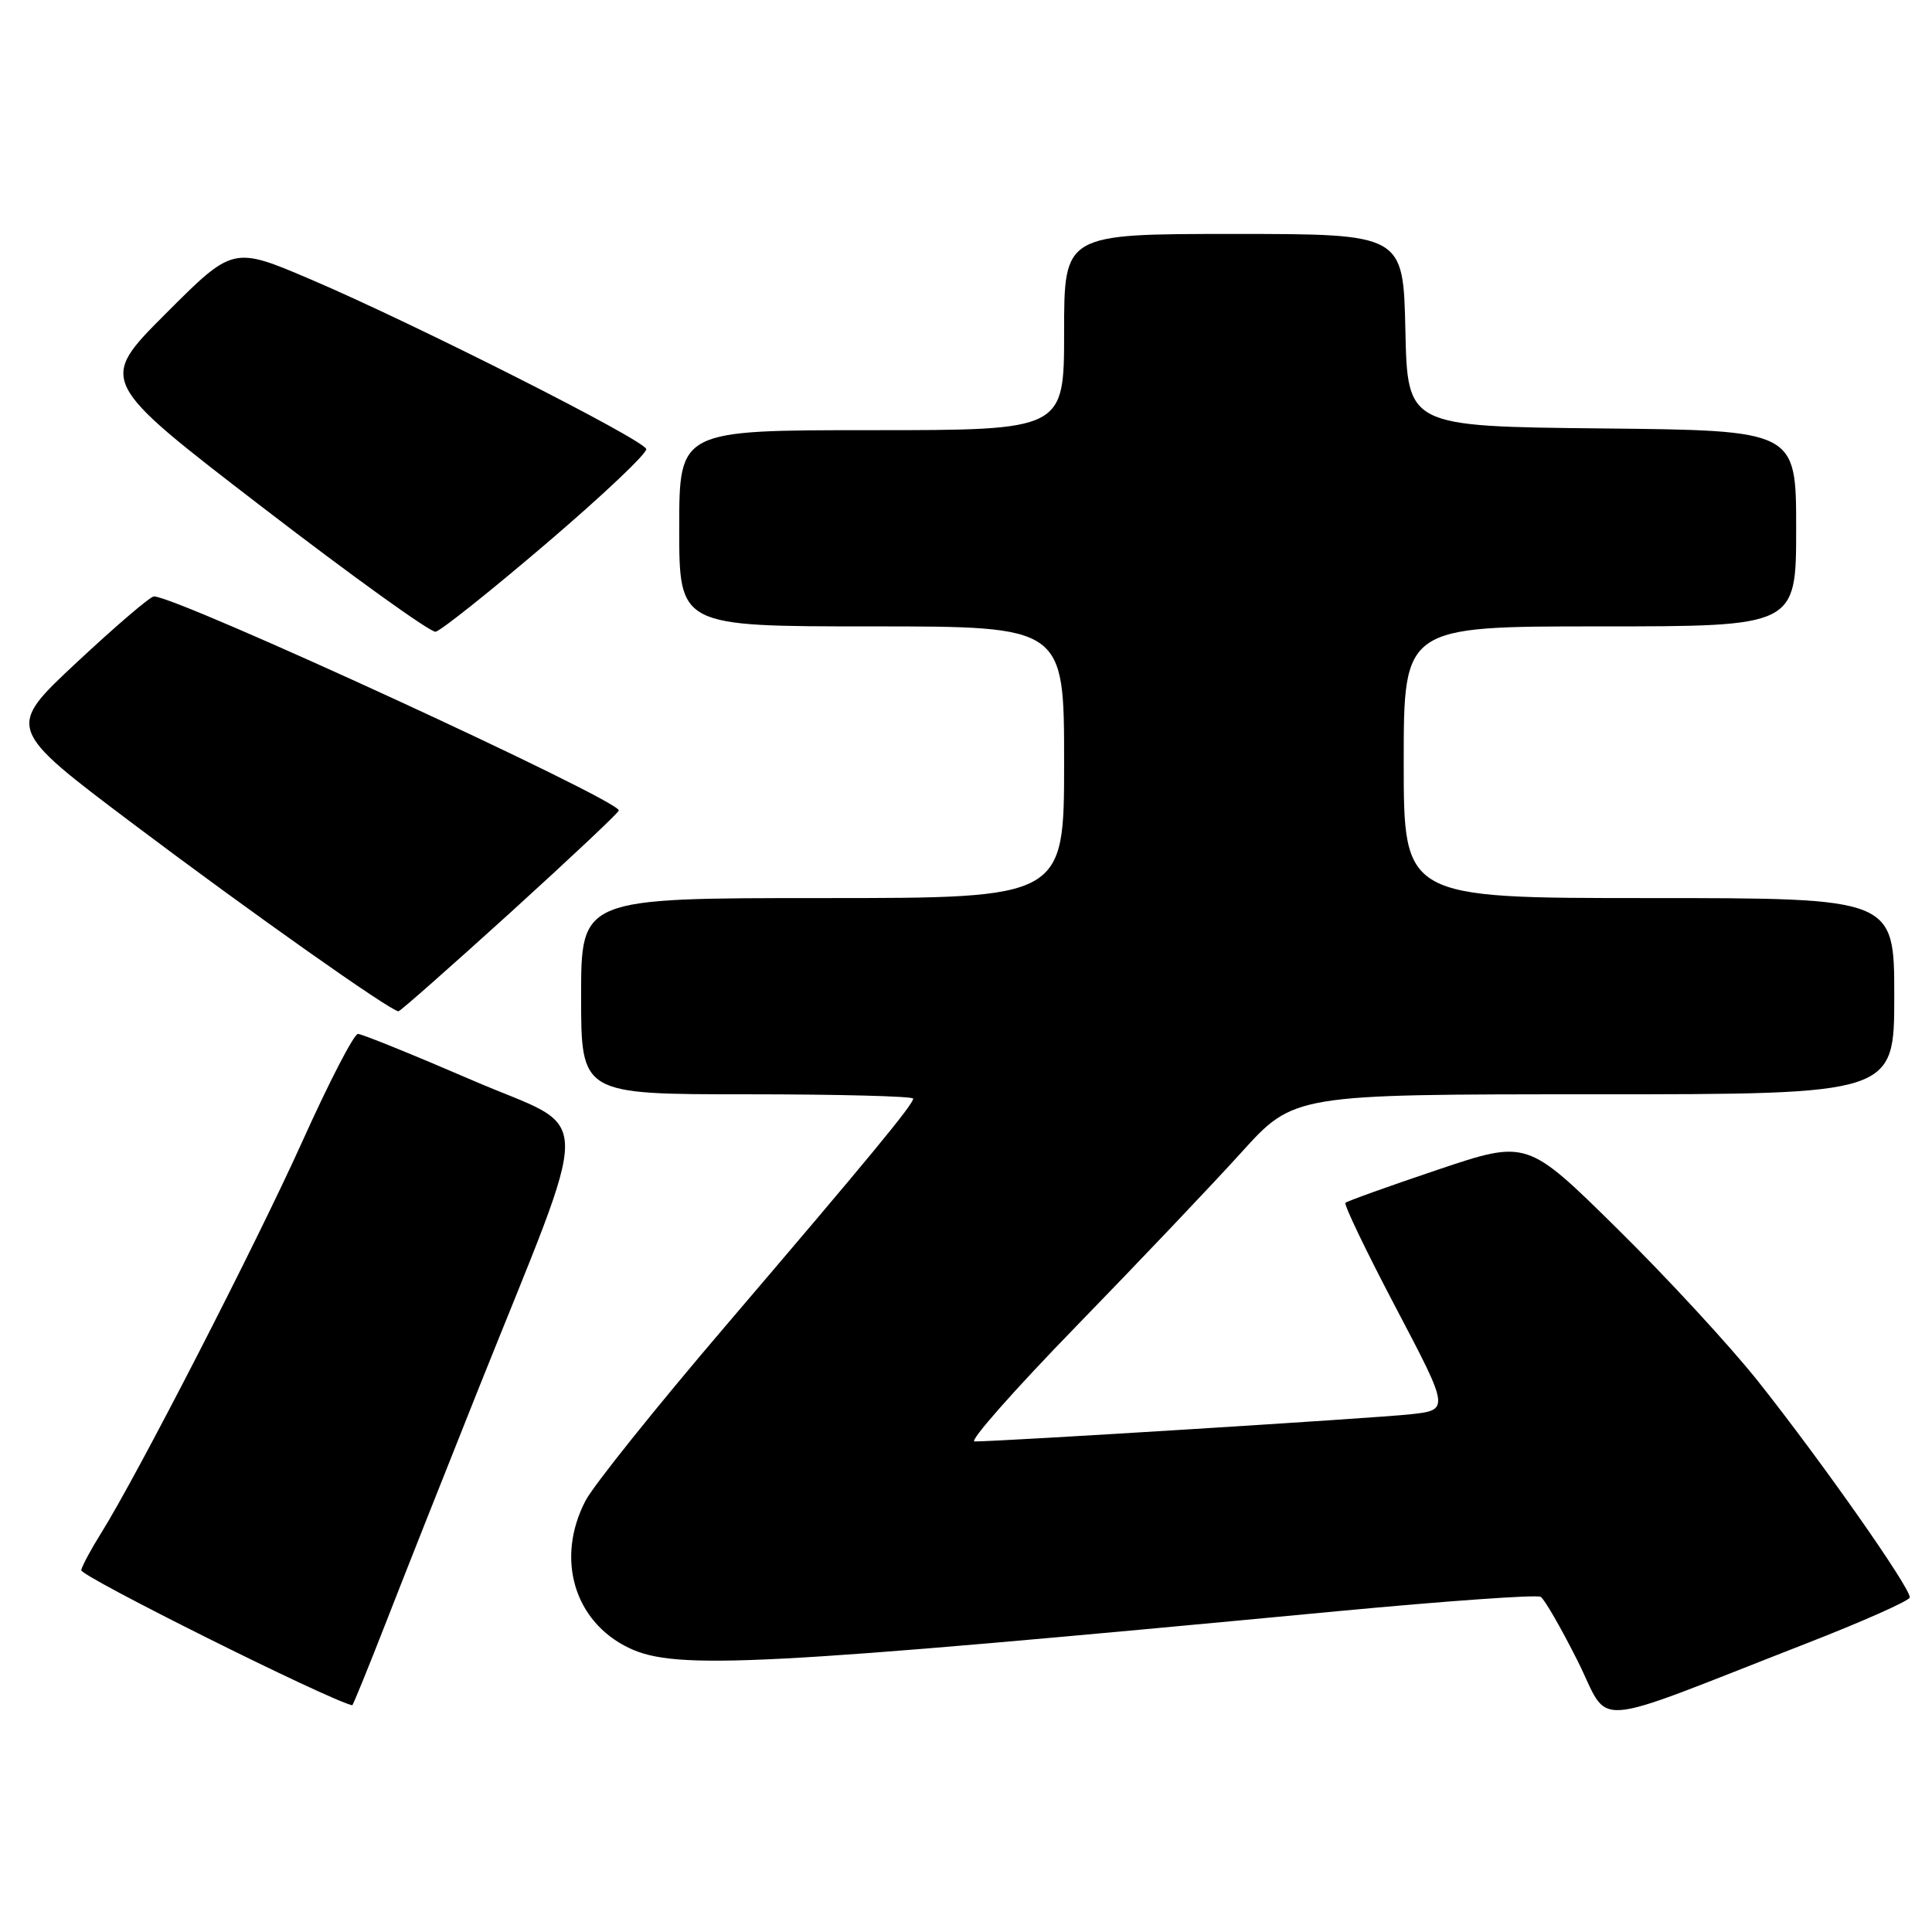 <?xml version="1.0" encoding="UTF-8" standalone="no"?>
<!DOCTYPE svg PUBLIC "-//W3C//DTD SVG 1.1//EN" "http://www.w3.org/Graphics/SVG/1.1/DTD/svg11.dtd" >
<svg xmlns="http://www.w3.org/2000/svg" xmlns:xlink="http://www.w3.org/1999/xlink" version="1.1" viewBox="0 0 256 256">
 <g >
 <path fill="currentColor"
d=" M 239.19 217.83 C 246.72 214.90 252.96 212.13 253.05 211.68 C 253.27 210.58 241.38 193.64 232.93 183.00 C 229.21 178.32 220.81 169.22 214.25 162.76 C 202.34 151.02 202.34 151.02 190.52 154.99 C 184.02 157.18 178.52 159.15 178.28 159.38 C 178.05 159.61 181.07 165.89 184.98 173.32 C 192.09 186.84 192.09 186.84 186.80 187.41 C 182.04 187.92 132.48 191.01 129.13 191.00 C 128.37 191.00 134.45 184.12 142.63 175.71 C 150.81 167.30 160.64 156.95 164.48 152.71 C 171.46 145.00 171.46 145.00 211.23 145.00 C 251.00 145.00 251.00 145.00 251.00 132.00 C 251.00 119.00 251.00 119.00 218.50 119.00 C 186.00 119.00 186.00 119.00 186.00 101.00 C 186.00 83.00 186.00 83.00 212.00 83.00 C 238.00 83.00 238.00 83.00 238.00 70.02 C 238.00 57.03 238.00 57.03 212.25 56.77 C 186.50 56.50 186.50 56.50 186.22 43.75 C 185.94 31.00 185.94 31.00 163.47 31.00 C 141.00 31.00 141.00 31.00 141.00 44.00 C 141.00 57.00 141.00 57.00 115.50 57.00 C 90.00 57.00 90.00 57.00 90.00 70.00 C 90.00 83.00 90.00 83.00 115.50 83.00 C 141.00 83.00 141.00 83.00 141.00 101.00 C 141.00 119.00 141.00 119.00 109.00 119.00 C 77.00 119.00 77.00 119.00 77.00 132.00 C 77.00 145.00 77.00 145.00 99.00 145.00 C 111.10 145.00 121.00 145.26 121.00 145.57 C 121.00 146.36 115.14 153.45 96.00 175.86 C 86.92 186.49 78.64 196.83 77.59 198.84 C 73.59 206.51 76.07 214.91 83.38 218.38 C 89.60 221.33 100.52 220.76 177.37 213.48 C 191.60 212.14 203.65 211.28 204.15 211.59 C 204.65 211.90 206.84 215.70 209.02 220.03 C 213.52 229.00 209.85 229.27 239.19 217.83 Z  M 51.04 215.25 C 53.34 209.34 58.82 195.50 63.21 184.50 C 78.82 145.42 78.89 150.19 62.61 143.15 C 54.78 139.77 47.95 137.00 47.43 137.00 C 46.90 137.00 43.59 143.41 40.06 151.25 C 33.87 164.98 18.16 195.55 13.36 203.21 C 12.08 205.25 10.91 207.43 10.76 208.05 C 10.58 208.83 43.38 225.19 46.67 225.96 C 46.77 225.98 48.73 221.16 51.04 215.25 Z  M 67.61 120.94 C 75.52 113.75 82.00 107.66 82.00 107.39 C 82.00 105.96 23.32 78.94 20.39 79.03 C 19.90 79.04 15.30 82.98 10.16 87.78 C 0.82 96.50 0.82 96.50 17.66 109.18 C 33.12 120.82 51.78 134.00 52.80 134.00 C 53.03 134.00 59.69 128.12 67.61 120.94 Z  M 72.41 72.00 C 79.83 65.67 85.77 60.05 85.63 59.50 C 85.29 58.24 54.94 42.90 41.19 37.03 C 30.88 32.63 30.88 32.63 21.96 41.56 C 13.03 50.50 13.03 50.50 34.77 67.21 C 46.72 76.40 57.05 83.82 57.72 83.71 C 58.39 83.59 65.00 78.33 72.41 72.00 Z "/>
</g>
</svg>